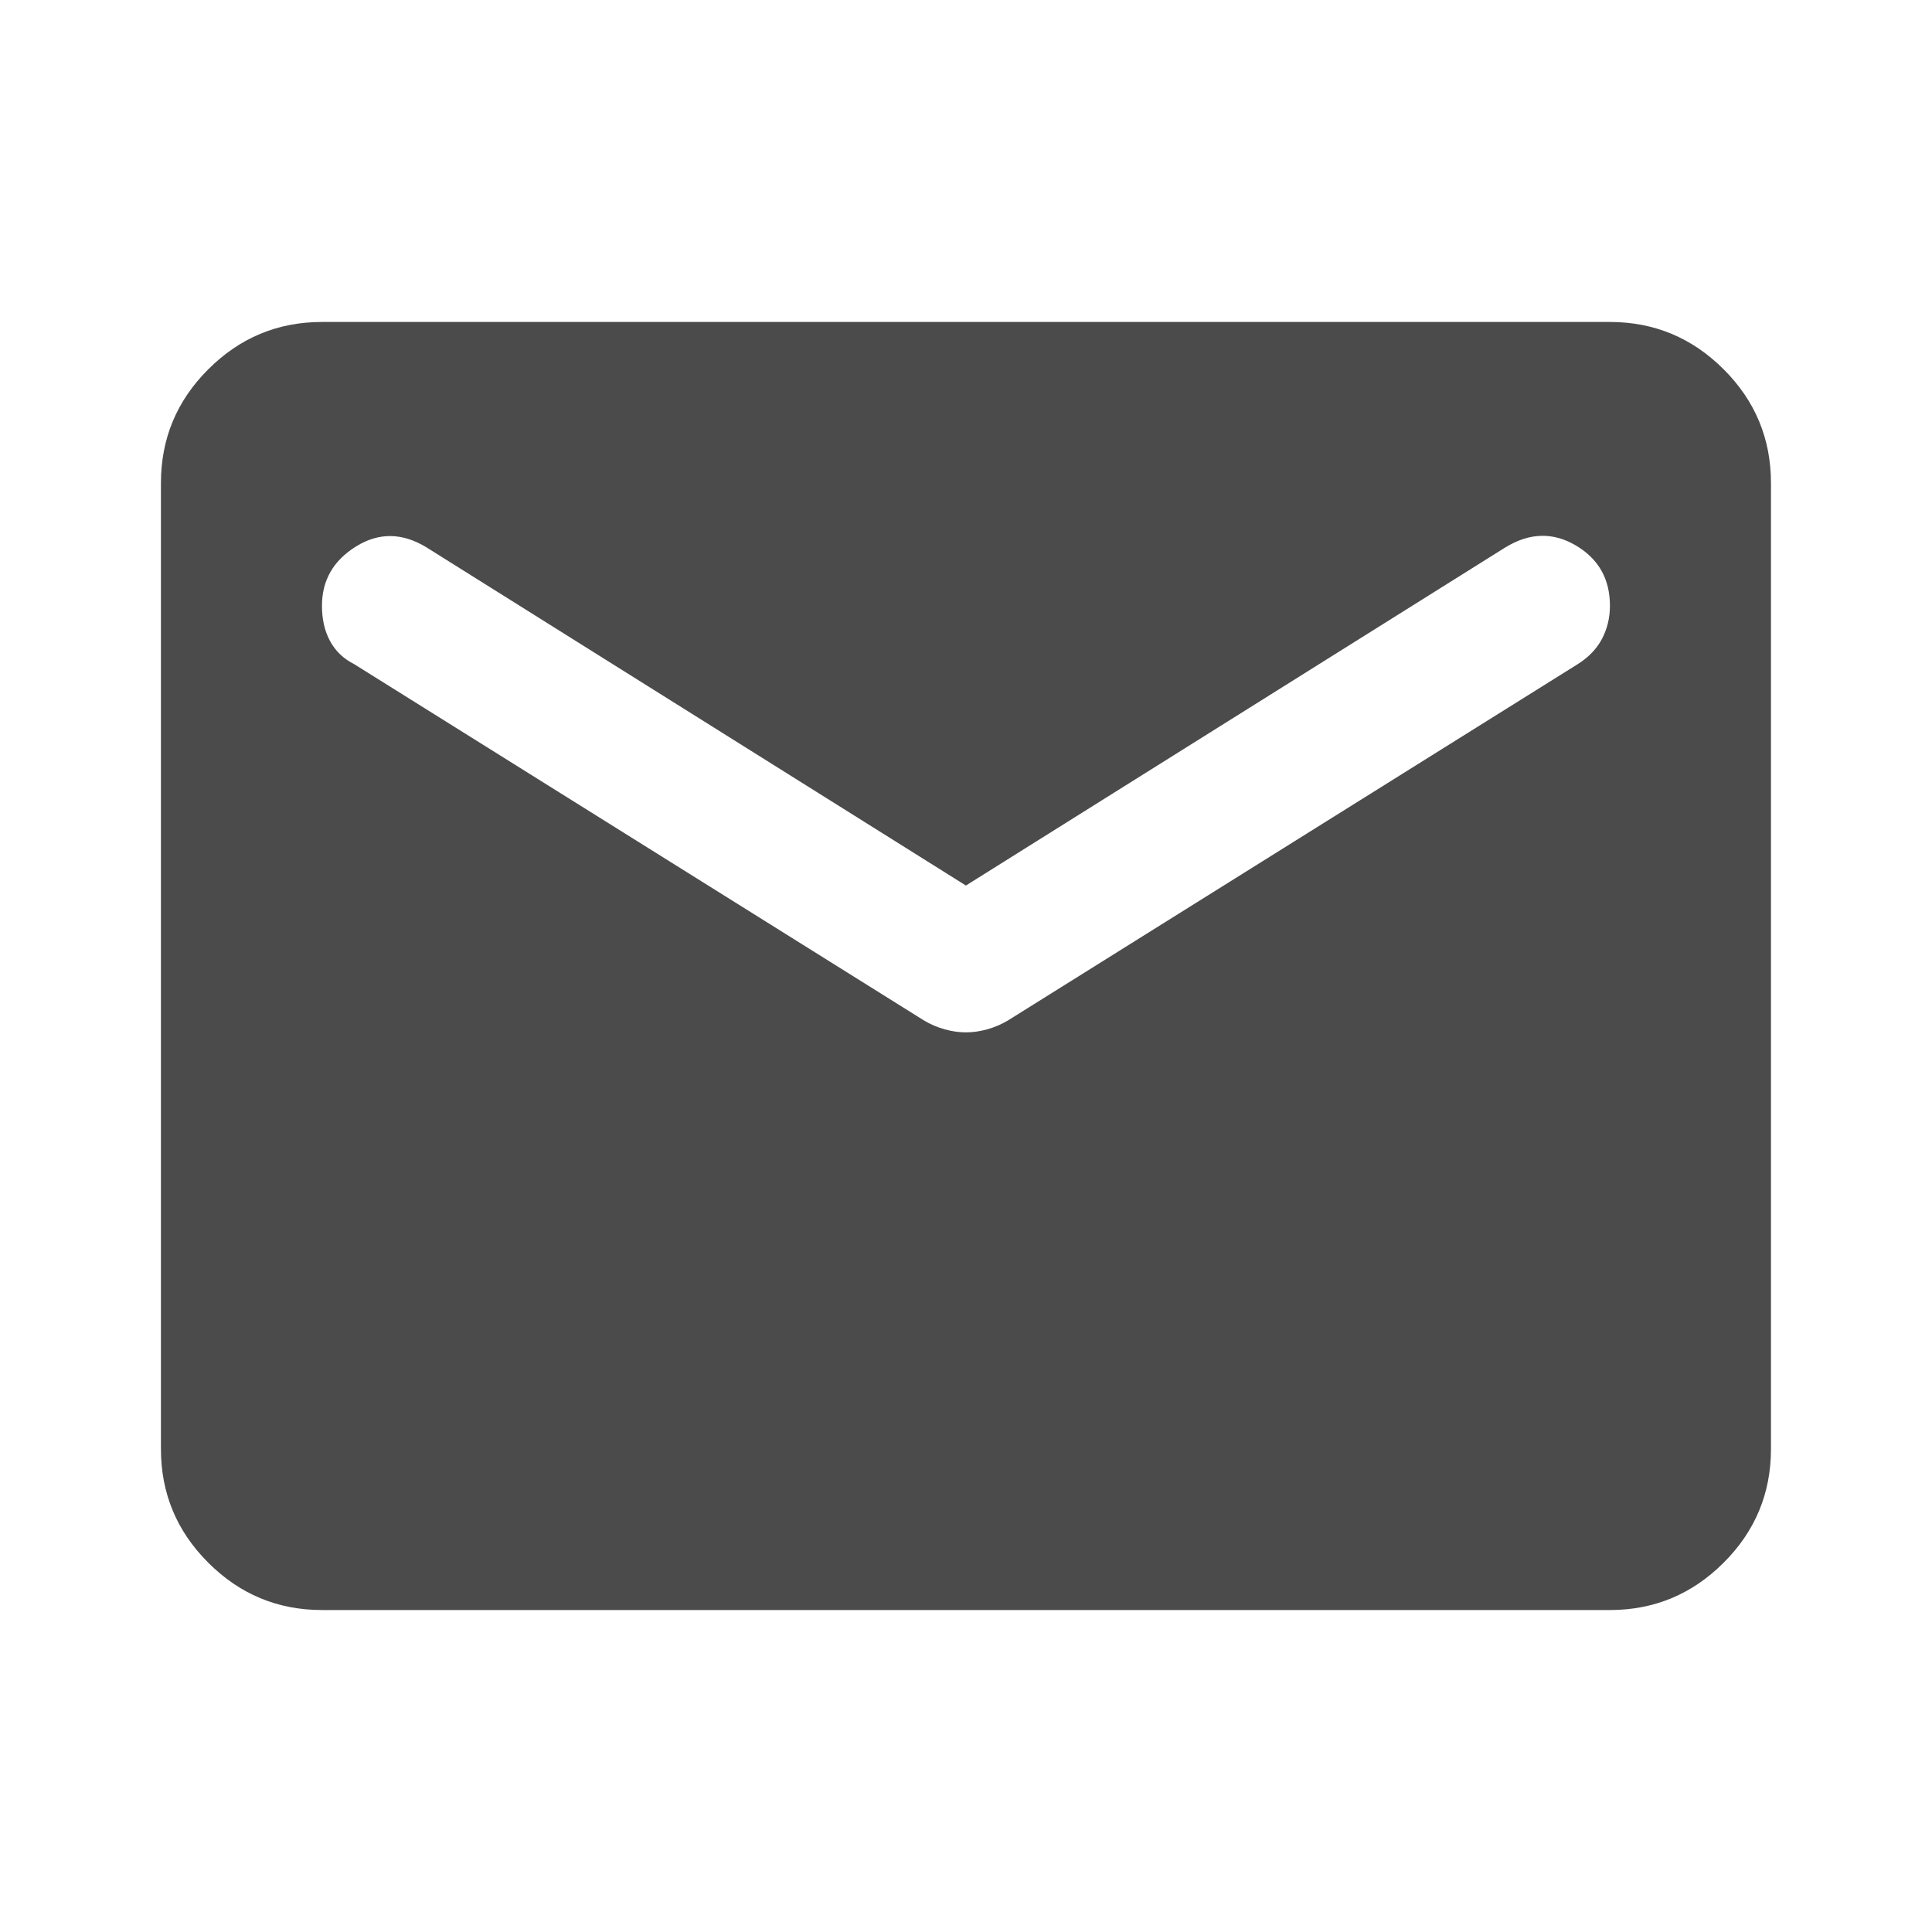 <svg width="20" height="20" viewBox="0 0 20 20" fill="none" xmlns="http://www.w3.org/2000/svg">
<g clip-path="url(#clip0_191_538)">
<path d="M3.333 16.667C2.874 16.667 2.482 16.503 2.156 16.177C1.829 15.851 1.666 15.458 1.666 15V5C1.666 4.542 1.829 4.149 2.156 3.823C2.482 3.497 2.874 3.333 3.333 3.333H16.666C17.124 3.333 17.517 3.497 17.843 3.823C18.17 4.149 18.333 4.542 18.333 5V15C18.333 15.458 18.17 15.851 17.843 16.177C17.517 16.503 17.124 16.667 16.666 16.667H3.333ZM9.999 10.687C10.069 10.687 10.142 10.677 10.218 10.656C10.294 10.635 10.367 10.604 10.437 10.562L16.333 6.875C16.444 6.805 16.527 6.719 16.583 6.615C16.638 6.51 16.666 6.396 16.666 6.271C16.666 5.993 16.548 5.785 16.312 5.646C16.076 5.507 15.833 5.514 15.583 5.667L9.999 9.167L4.416 5.667C4.166 5.514 3.923 5.51 3.687 5.656C3.451 5.802 3.333 6.007 3.333 6.271C3.333 6.41 3.36 6.531 3.416 6.635C3.472 6.739 3.555 6.819 3.666 6.875L9.562 10.562C9.631 10.604 9.704 10.635 9.781 10.656C9.857 10.677 9.93 10.687 9.999 10.687Z" fill="#4B4B4B"/>
</g>
<defs>
<clipPath id="clip0_191_538">
<rect width="20" height="20" fill="white"/>
</clipPath>
</defs>
</svg>
